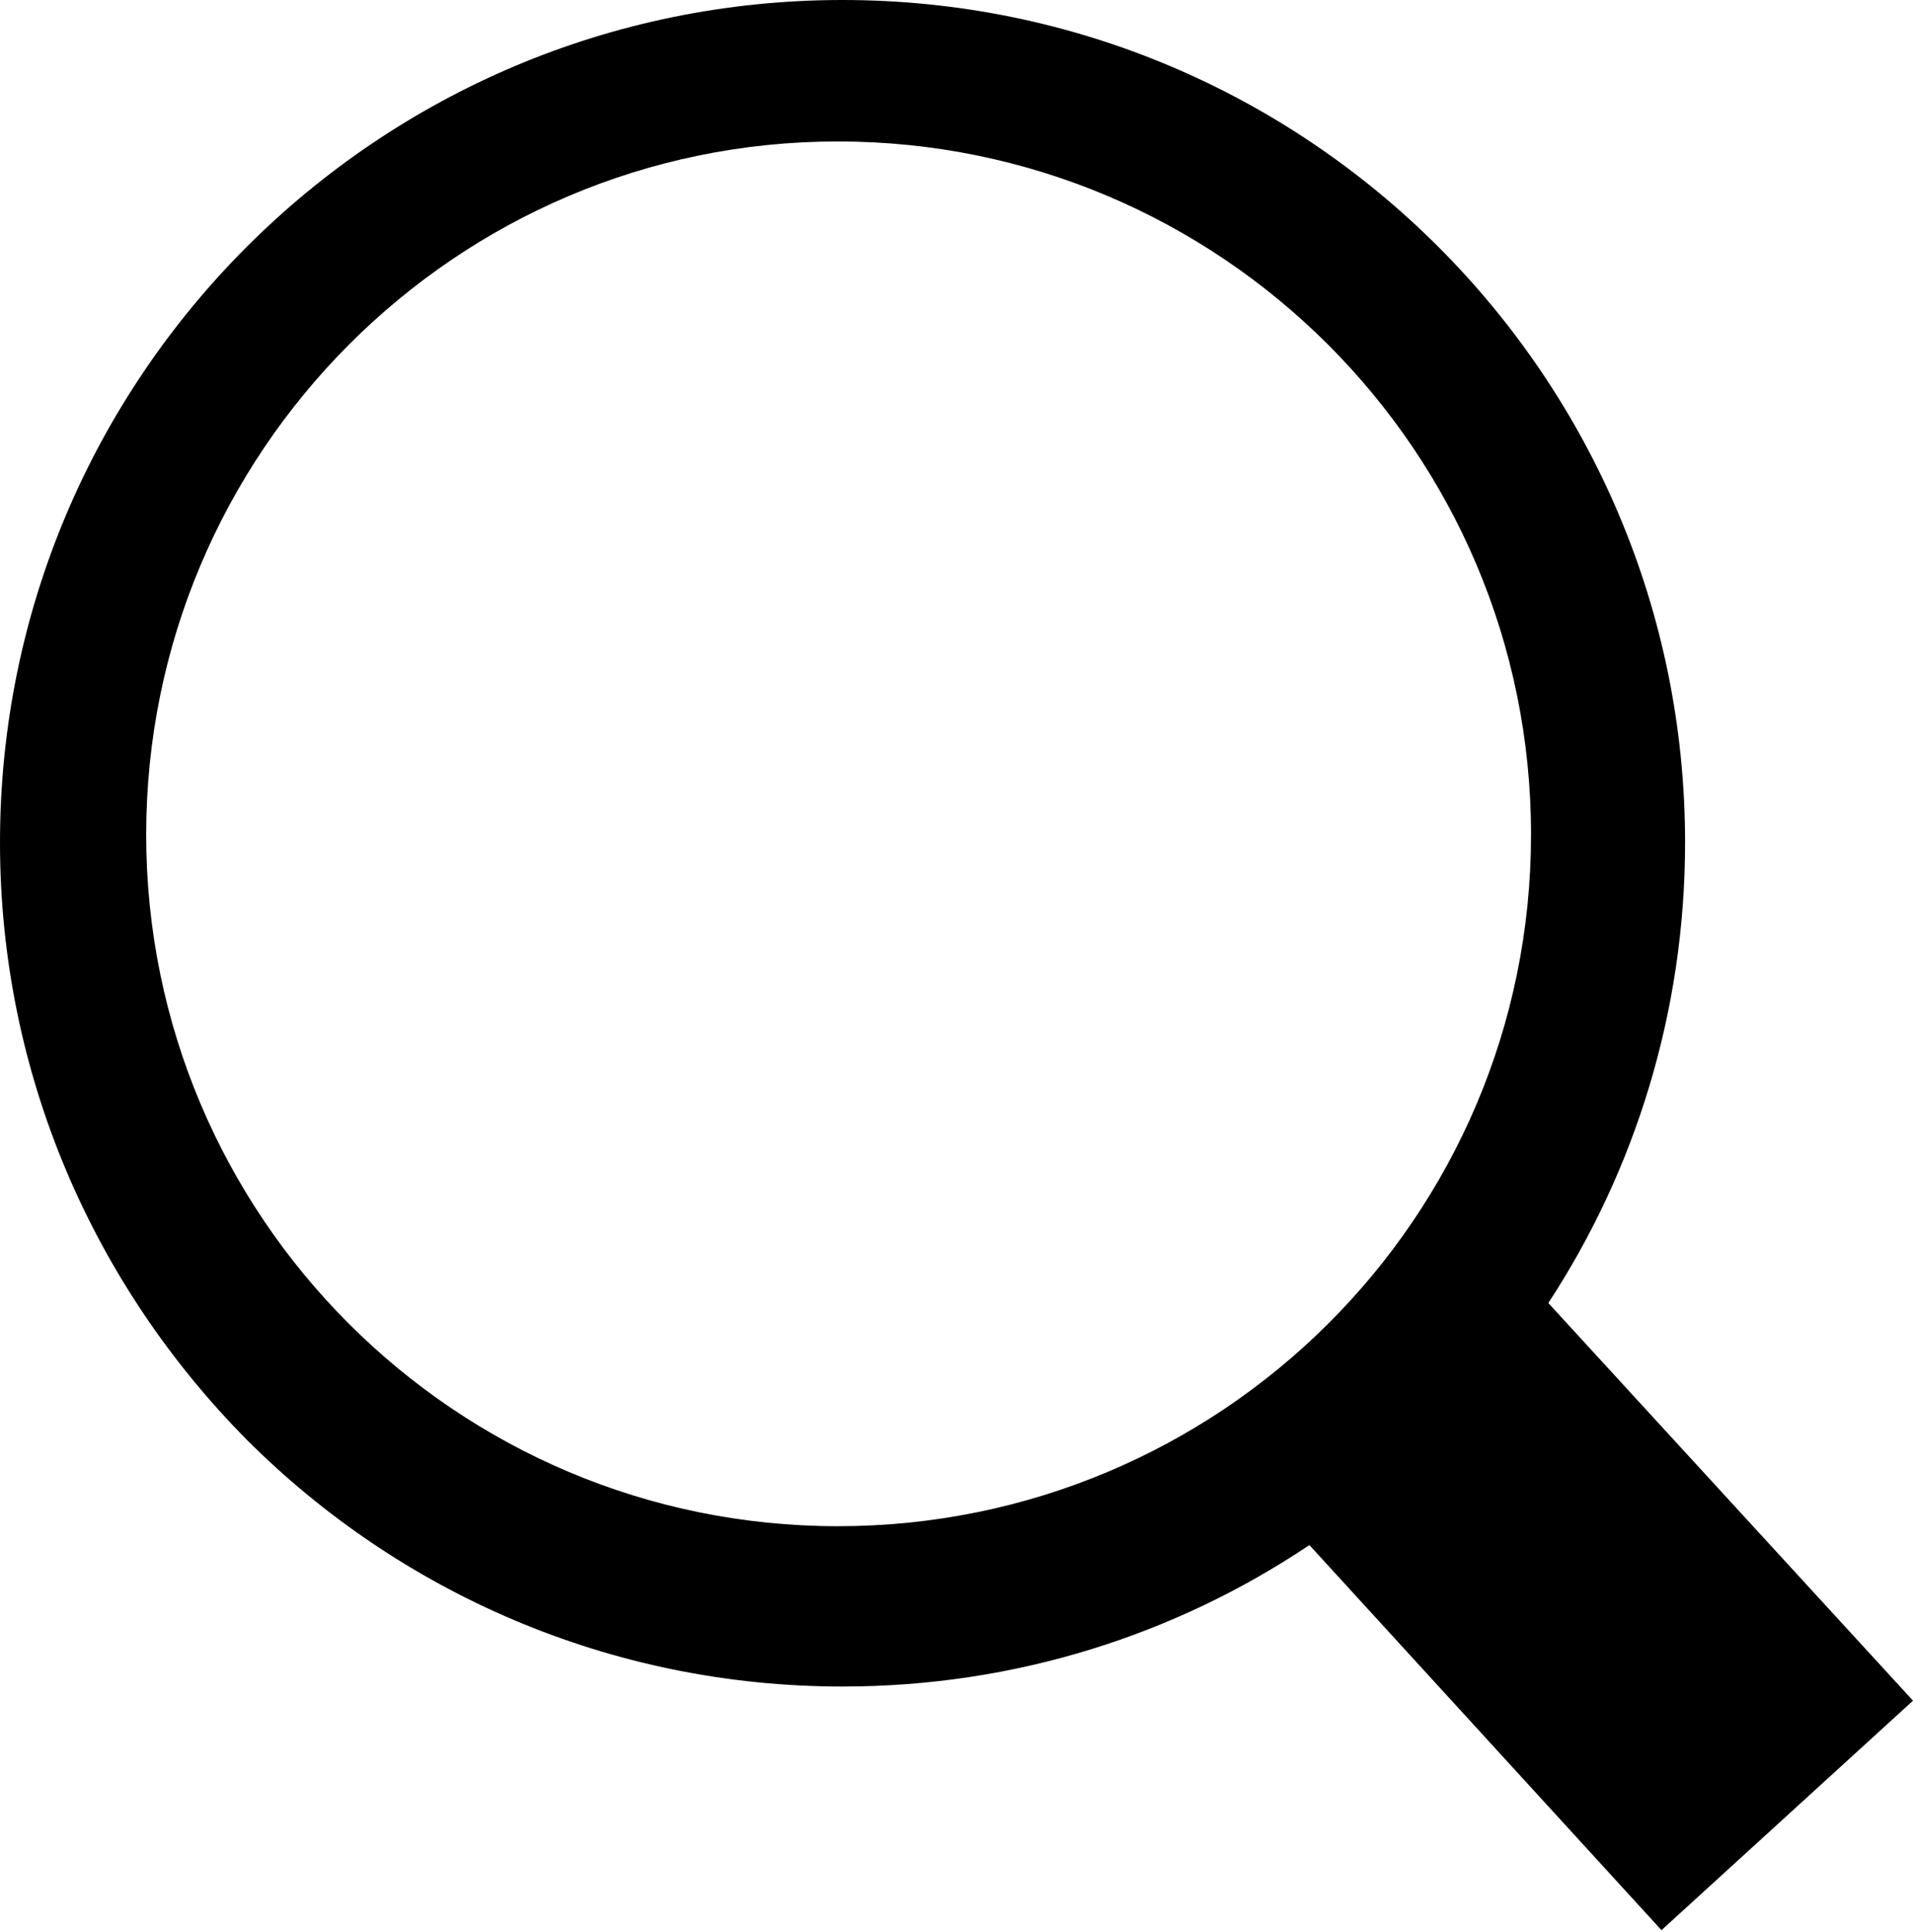 <?xml version="1.0" encoding="utf-8"?>
<!-- Generator: Adobe Illustrator 24.1.2, SVG Export Plug-In . SVG Version: 6.00 Build 0)  -->
<svg version="1.1" id="Layer_1" xmlns="http://www.w3.org/2000/svg" xmlns:xlink="http://www.w3.org/1999/xlink" x="0px" y="0px"
	 viewBox="0 0 121.7 122.9" style="enable-background:new 0 0 121.7 122.9;" xml:space="preserve">
<style type="text/css">
	.st0{fill-rule:evenodd;clip-rule:evenodd;}
</style>
<g>
	<path class="st0" d="M53.6,0c14.8,0,28.2,6,37.9,15.7c9.7,9.7,15.7,23.1,15.7,37.9c0,10.8-3.2,20.9-8.7,29.3l23.2,25.3l-16,14.6
		L83.3,98.3c-8.5,5.7-18.7,9-29.7,9c-14.8,0-28.2-6-37.9-15.7C6,81.8,0,68.4,0,53.6c0-14.8,6-28.2,15.7-37.9C25.4,6,38.8,0,53.6,0
		L53.6,0L53.6,0z M53.3,9c24.3,0,44.1,19.7,44.1,44.1S77.6,97.1,53.3,97.1S9.3,77.4,9.3,53.1S29,9,53.3,9L53.3,9z"/>
</g>
</svg>
